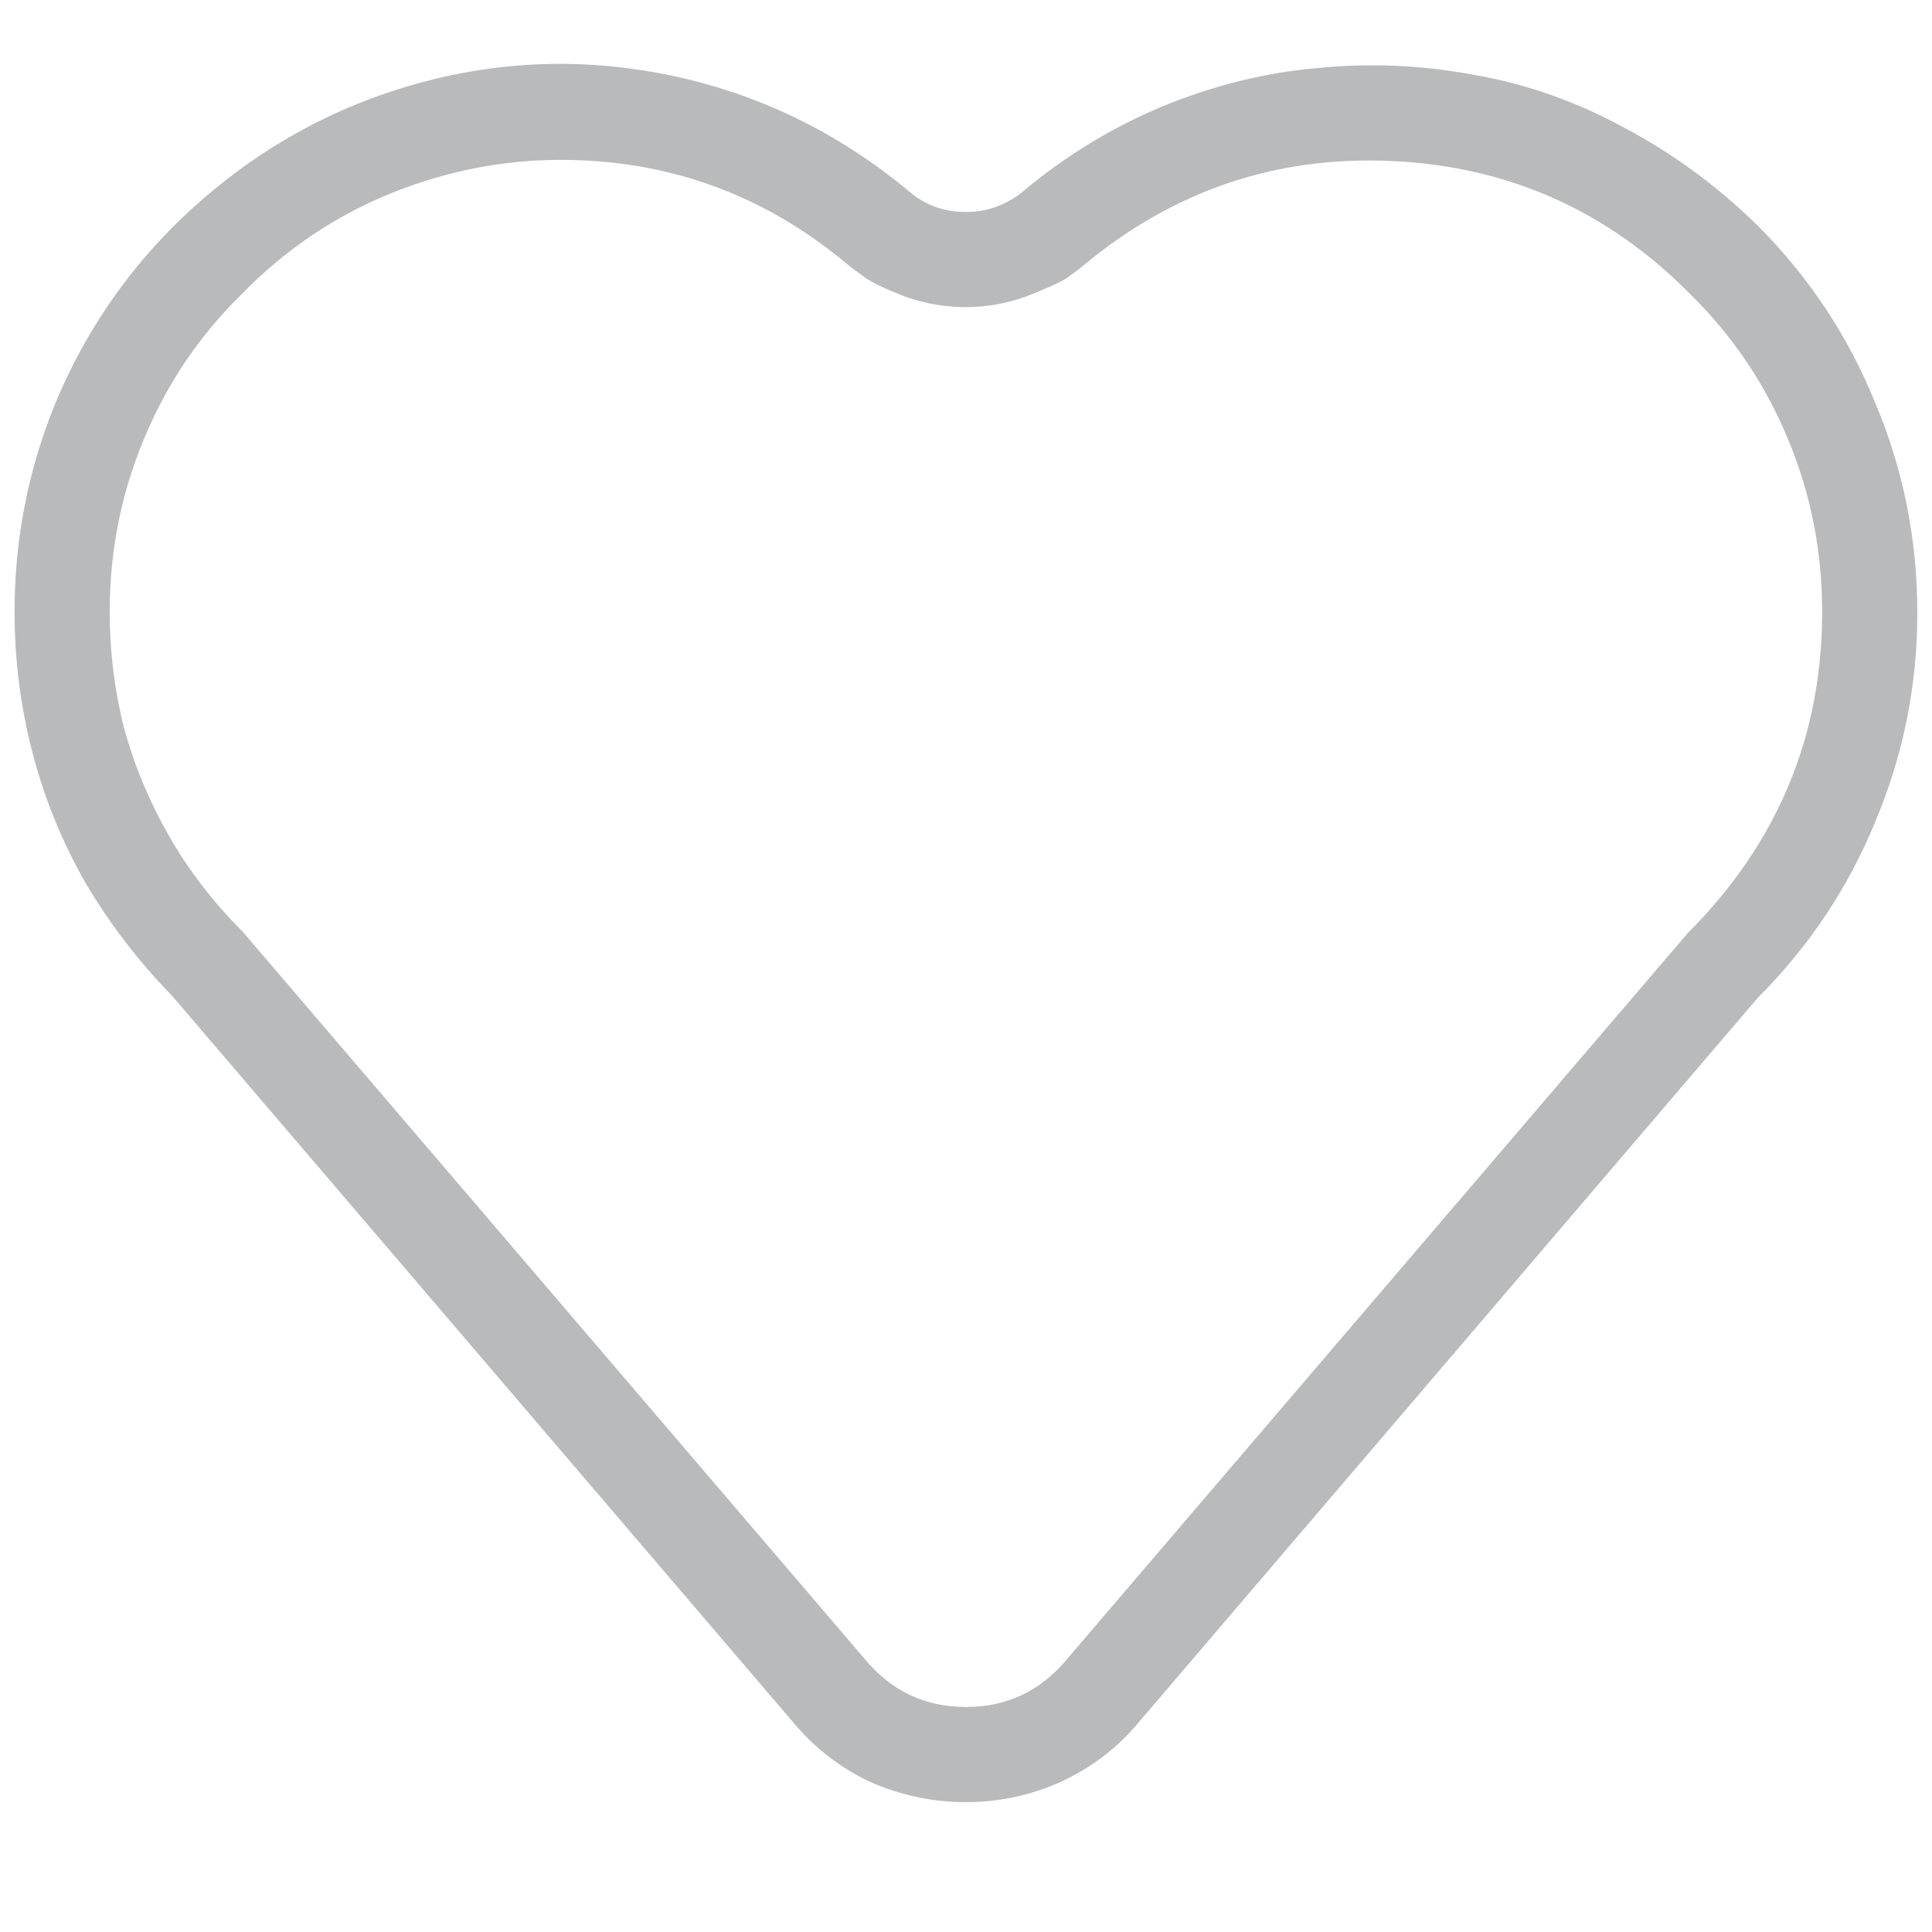 <!-- Generated by IcoMoon.io -->
<svg version="1.1" xmlns="http://www.w3.org/2000/svg" width="32" height="32" viewBox="0 0 32 32">
<title>Heart-stroke</title>
<path fill="#b9babb" d="M17.576 29.511c-0.5 0.225-1.025 0.338-1.576 0.338s-1.082-0.112-1.595-0.338c-0.5-0.238-0.925-0.569-1.276-0.994l-10.28-12.025c-0.55-0.563-1.026-1.182-1.426-1.857-0.388-0.675-0.682-1.394-0.882-2.157s-0.3-1.544-0.3-2.345c0-1.201 0.225-2.351 0.675-3.452 0.463-1.113 1.119-2.095 1.97-2.945 1.101-1.088 2.37-1.851 3.808-2.289s2.895-0.506 4.371-0.206c1.476 0.3 2.808 0.944 3.996 1.932 0.263 0.225 0.575 0.338 0.938 0.338 0.338 0 0.644-0.106 0.919-0.319 0.713-0.6 1.488-1.075 2.326-1.426 0.85-0.35 1.707-0.563 2.57-0.638 0.875-0.088 1.745-0.050 2.608 0.113 0.863 0.15 1.695 0.444 2.495 0.882 0.8 0.425 1.532 0.963 2.195 1.613 0.85 0.85 1.501 1.832 1.951 2.945 0.463 1.101 0.694 2.257 0.694 3.47 0 1.201-0.231 2.351-0.694 3.452-0.45 1.101-1.101 2.076-1.951 2.926l-10.242 11.987c-0.35 0.425-0.782 0.756-1.294 0.994zM9.284 2.648c-0.963 0-1.907 0.188-2.833 0.563-0.913 0.375-1.726 0.925-2.439 1.651-0.713 0.7-1.257 1.507-1.632 2.42-0.375 0.9-0.563 1.851-0.563 2.851 0 0.663 0.081 1.313 0.244 1.951 0.175 0.625 0.425 1.219 0.75 1.782s0.725 1.082 1.201 1.557l10.317 12.062c0.438 0.525 0.994 0.788 1.67 0.788s1.232-0.263 1.67-0.788l10.28-12.024c1.488-1.488 2.232-3.264 2.232-5.328 0-1-0.188-1.951-0.563-2.851-0.375-0.913-0.919-1.72-1.632-2.42-1.363-1.376-3.008-2.107-4.934-2.195-1.913-0.088-3.614 0.488-5.102 1.726-0.075 0.063-0.175 0.138-0.3 0.225-0.125 0.075-0.35 0.175-0.675 0.3-0.325 0.113-0.65 0.169-0.975 0.169-0.338 0-0.669-0.056-0.994-0.169-0.325-0.125-0.55-0.231-0.675-0.319s-0.225-0.163-0.3-0.225c-1.376-1.151-2.958-1.726-4.746-1.726z"></path>
</svg>
